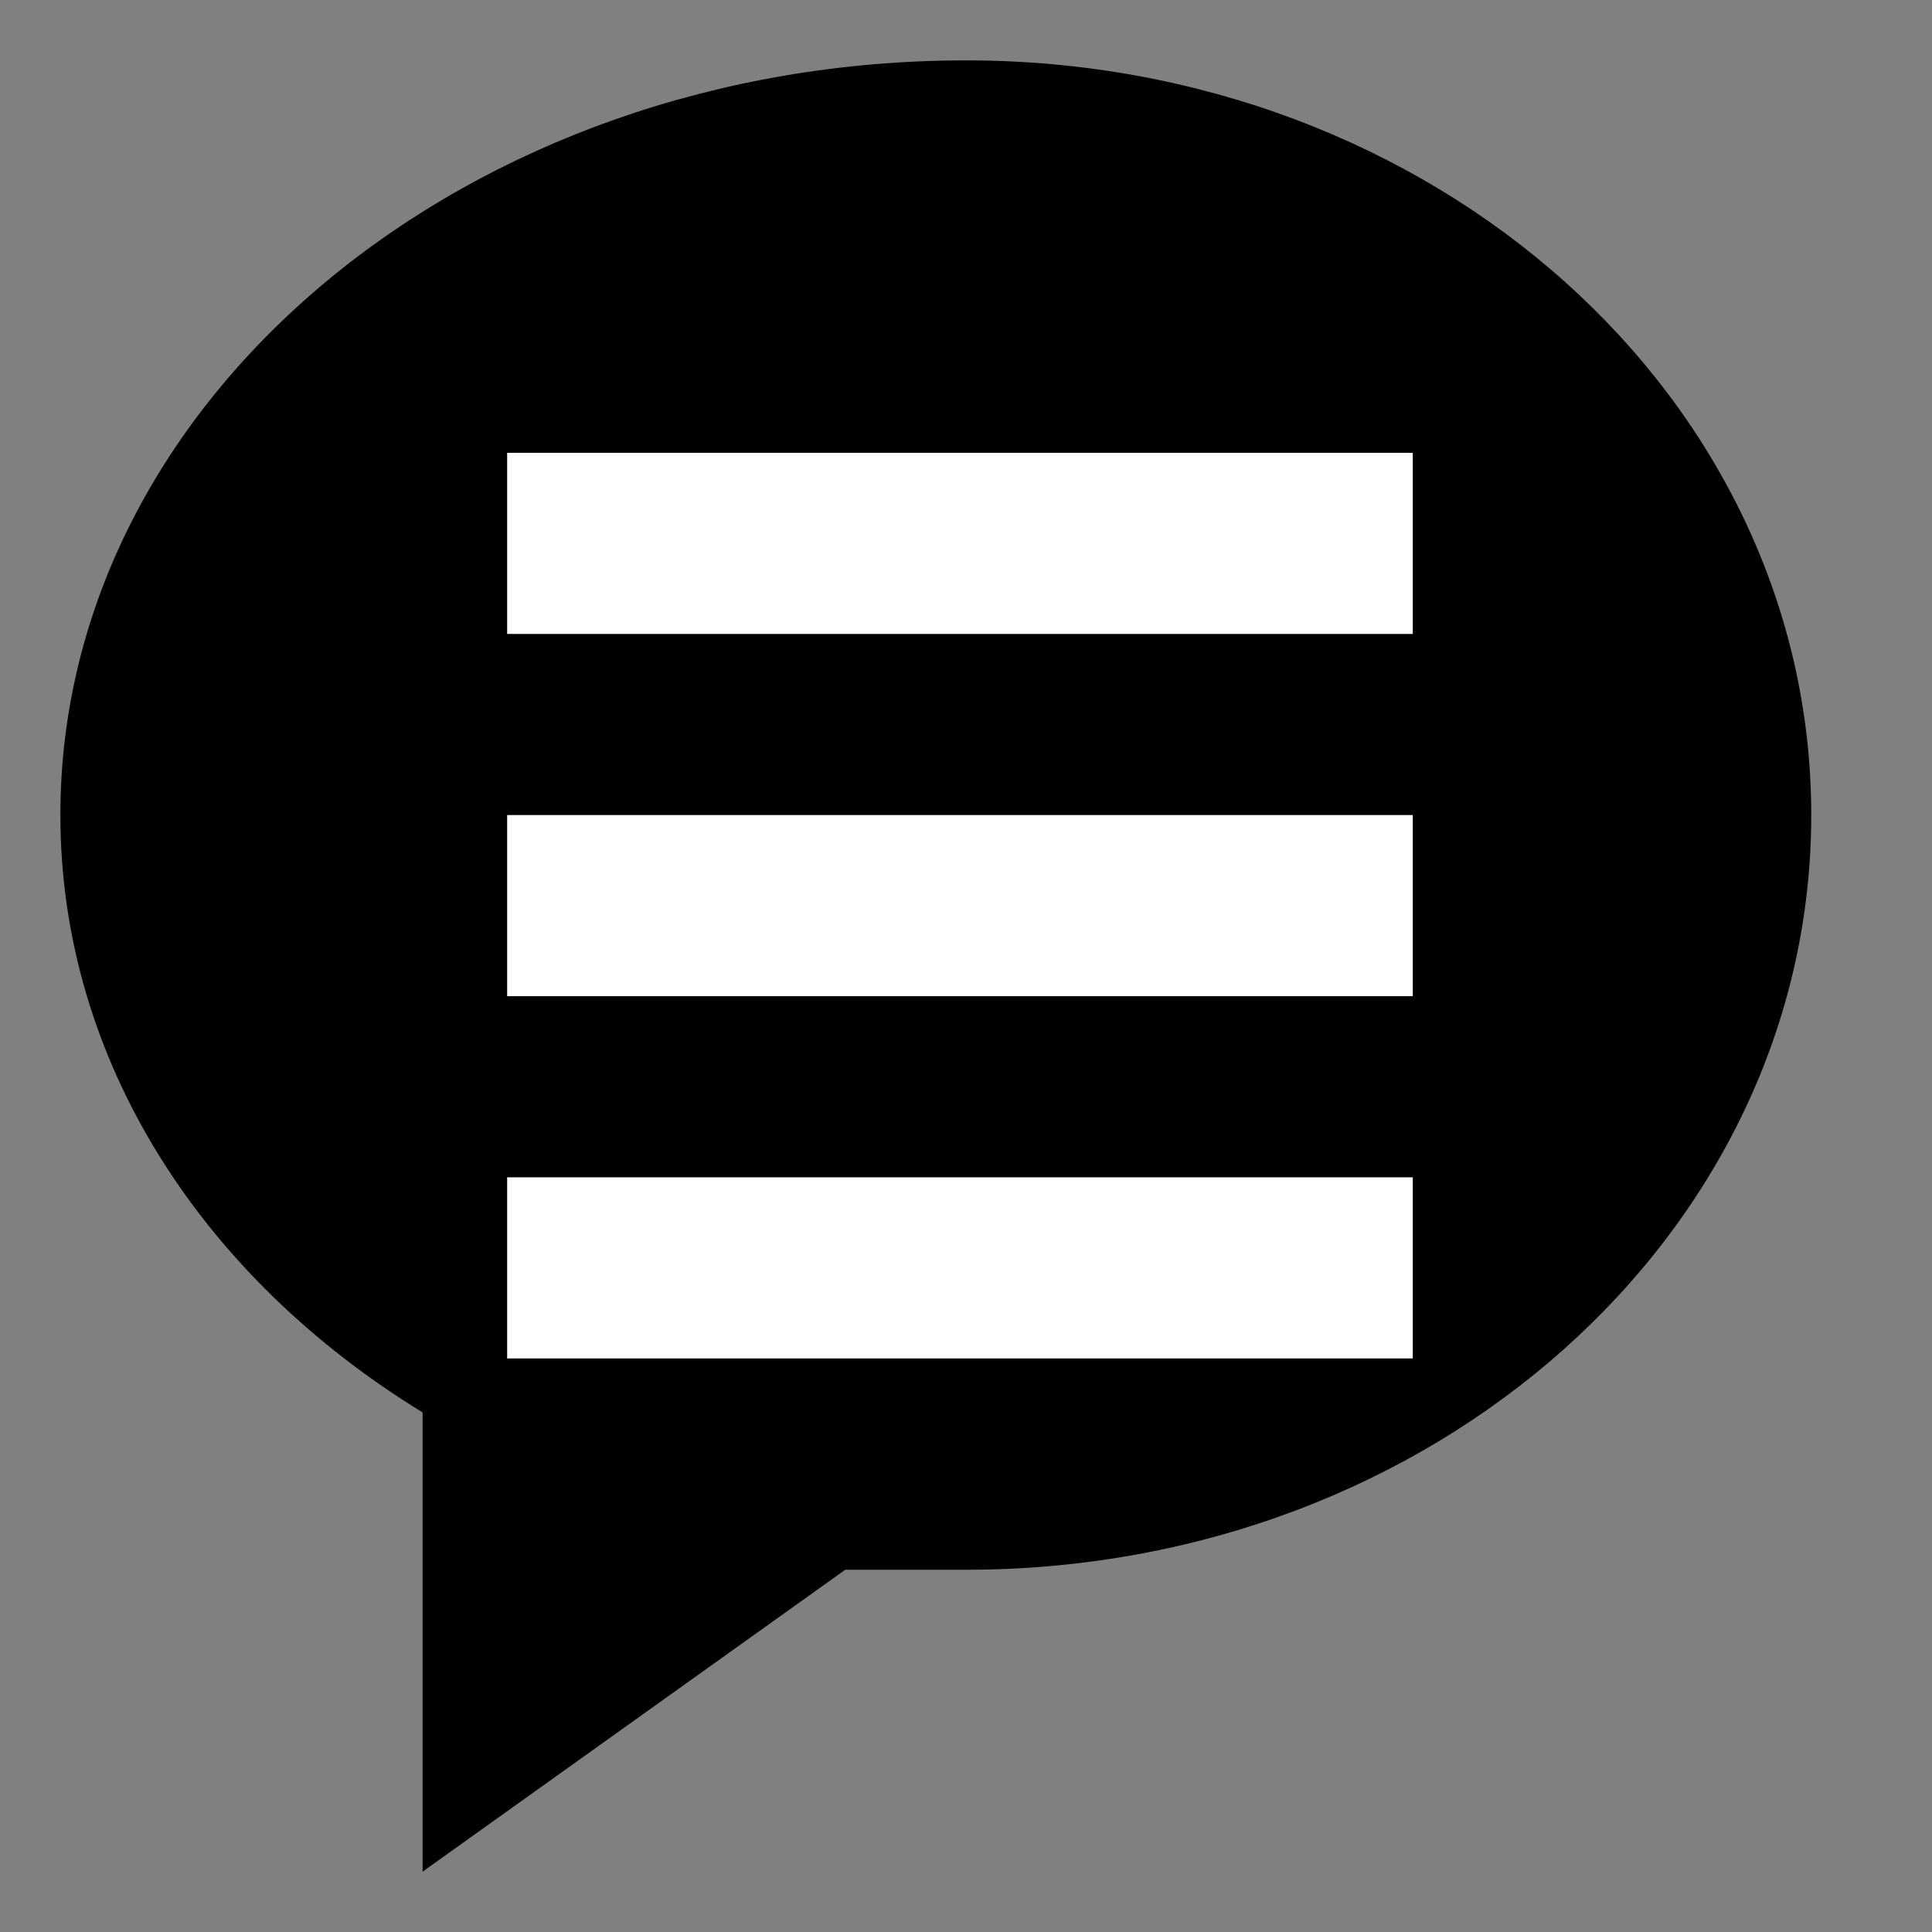<?xml version="1.0" encoding="UTF-8" standalone="no"?>
<svg
   xmlns="http://www.w3.org/2000/svg"
   width="16"
   height="16"
   viewBox="0 0 16 16"
   version="1.1">
  <rect x="0" y="0" width="16" height="16" fill="#808080" stroke="none"/>
  <path
     d="M 8,0.5 C 3.878,0.5 0.5,3.294 0.5,6.75 c 0,2.033 1.175,3.83 3,4.947 V 15.5 l 3.5,-2.5 h 1 c 3.878,0 7,-2.794 7,-6.25 0,-3.456 -3.122,-6.25 -7,-6.25 z"
     style="fill:#000000;fill-opacity:1;stroke:none" />
  <path
     d="m 4.2,7.5 h 7.5"
     style="fill:none;stroke:#ffffff;stroke-width:1.5" />
  <path
     d="m 4.2,4.5 h 7.5"
     style="fill:none;stroke:#ffffff;stroke-width:1.5" />
  <path
     d="m 4.2,10.5 h 7.5"
     style="fill:none;stroke:#ffffff;stroke-width:1.5" />
</svg>